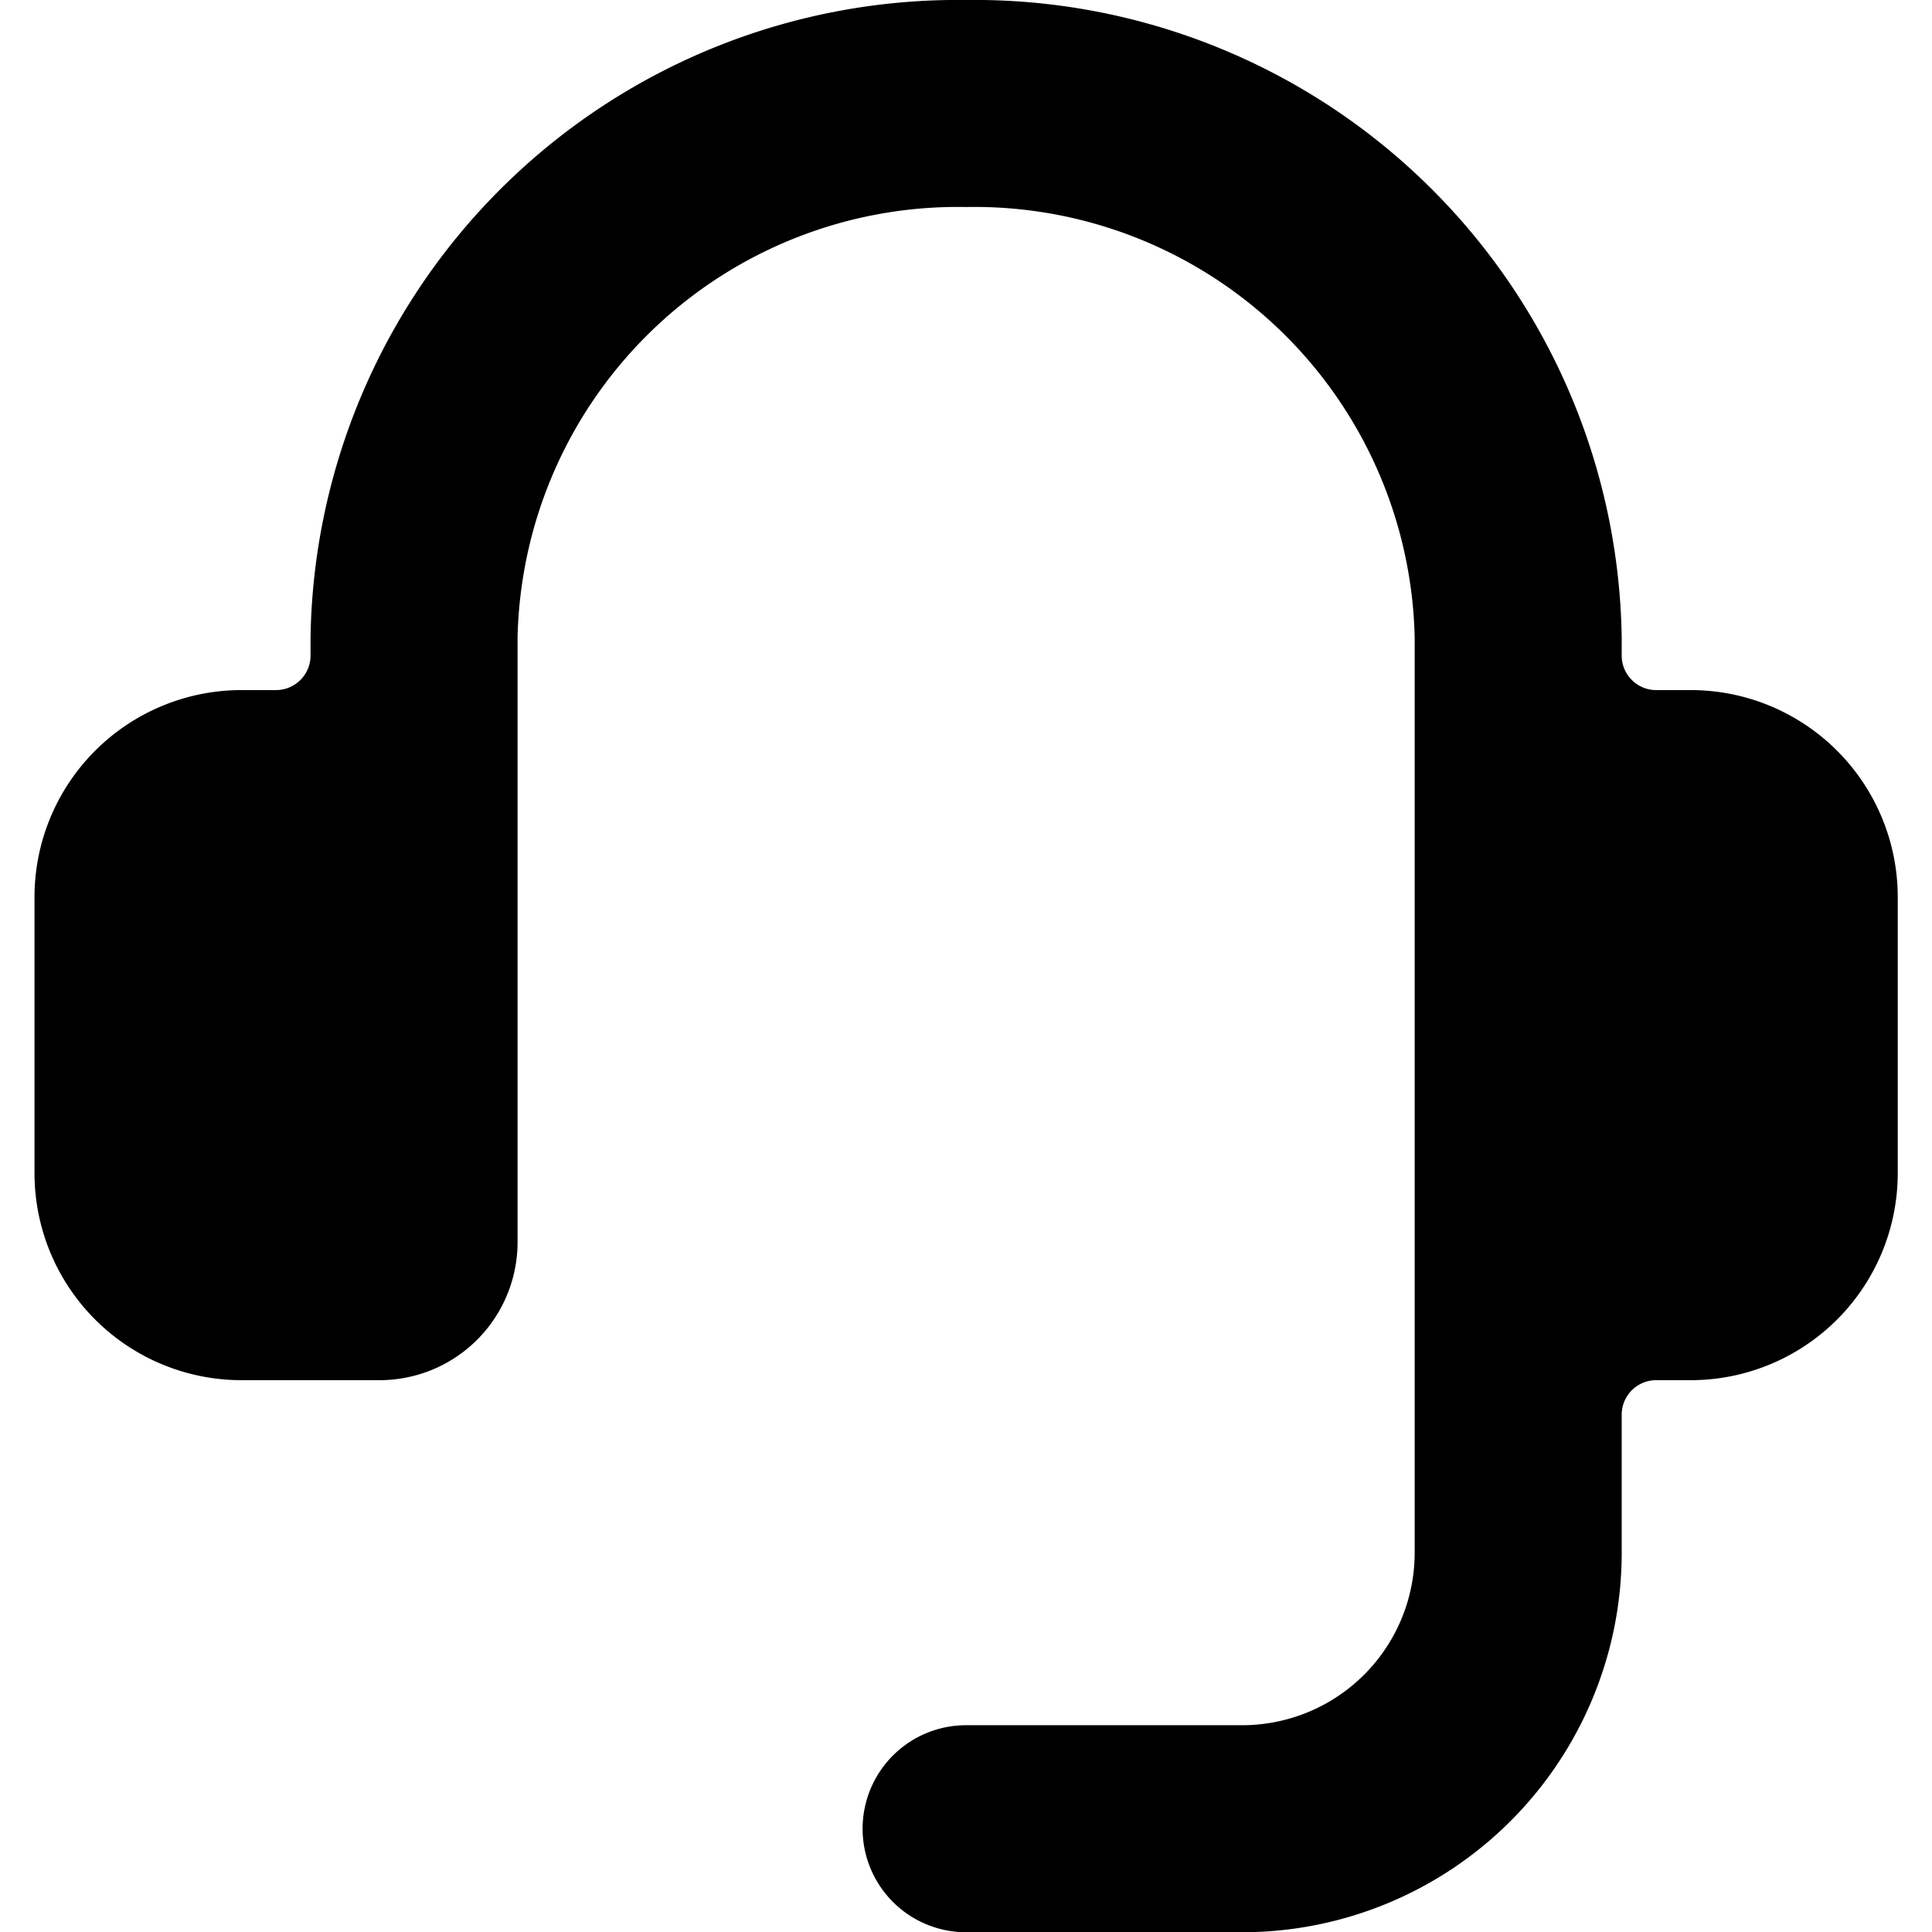 <svg xmlns="http://www.w3.org/2000/svg" viewBox="0 0 48 48"><g transform="matrix(3.429,0,0,3.429,0,0)"><path d="M13.75,6.5A1.5,1.5,0,0,0,12.25,5H12a.25.25,0,0,1-.25-.25V4.62A4.69,4.69,0,0,0,7,0,4.69,4.69,0,0,0,2.25,4.62v.13A.25.25,0,0,1,2,5H1.75A1.5,1.5,0,0,0,.25,6.5v2A1.5,1.5,0,0,0,1.75,10h1a1,1,0,0,0,1-1V4.62A3.19,3.19,0,0,1,7,1.5a3.19,3.19,0,0,1,3.25,3.12v6.63A1.25,1.25,0,0,1,9,12.5H7A.75.75,0,0,0,7,14H9a2.75,2.75,0,0,0,2.75-2.75v-1A.25.25,0,0,1,12,10h.25a1.5,1.5,0,0,0,1.5-1.5Z" /></g></svg>